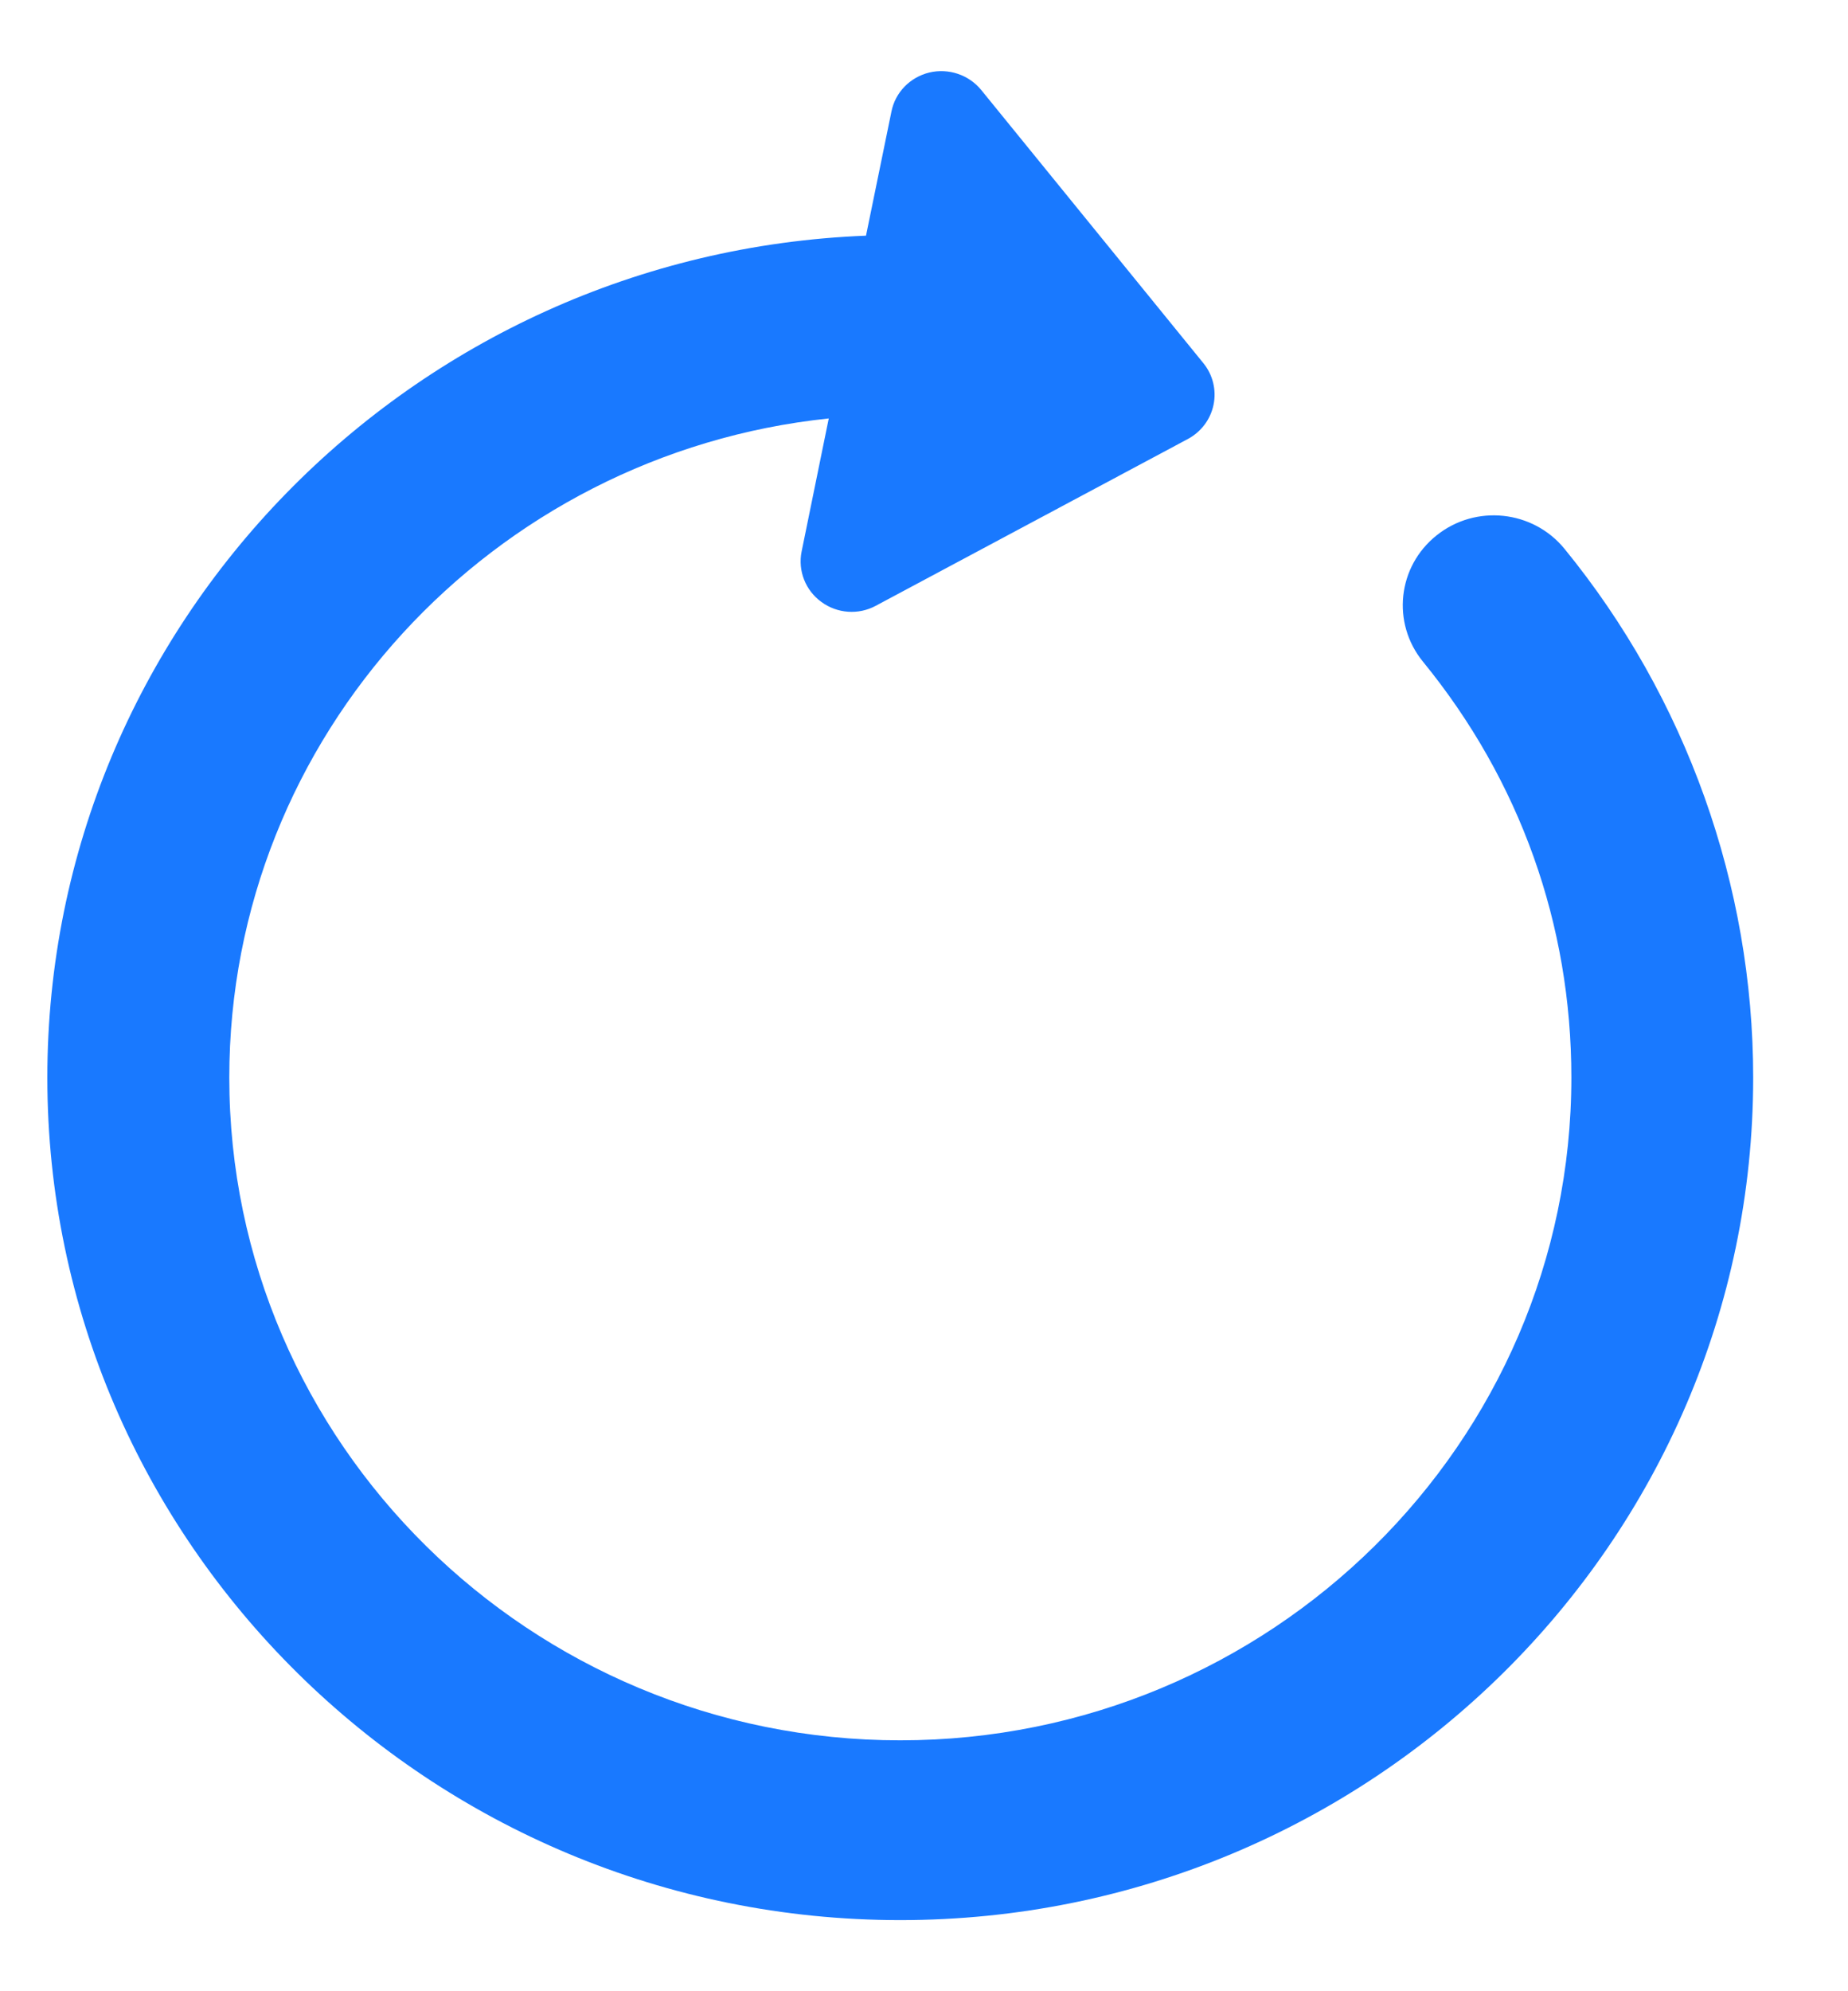 <?xml version="1.0" encoding="UTF-8"?>
<svg width="13px" height="14px" viewBox="0 0 13 14" version="1.1" xmlns="http://www.w3.org/2000/svg" xmlns:xlink="http://www.w3.org/1999/xlink">
    <!-- Generator: Sketch 63.1 (92452) - https://sketch.com -->
    <title>ongoing</title>
    <desc>Created with Sketch.</desc>
    <g id="Page-1" stroke="none" stroke-width="1" fill="none" fill-rule="evenodd">
        <path d="M6.333,13.5 C9.642,13.5 12.333,10.842 12.333,7.576 C12.333,6.227 11.862,4.907 11.006,3.859 C10.784,3.587 10.381,3.544 10.106,3.764 C9.831,3.983 9.788,4.38 10.01,4.652 C10.693,5.488 11.054,6.499 11.054,7.576 C11.054,10.146 8.936,12.236 6.333,12.236 C3.731,12.236 1.613,10.146 1.613,7.576 C1.613,5.174 3.463,3.19 5.83,2.942 L5.639,3.878 C5.612,4.013 5.666,4.151 5.778,4.232 C5.889,4.314 6.039,4.325 6.161,4.259 L8.357,3.086 C8.45,3.036 8.516,2.948 8.537,2.845 C8.558,2.742 8.532,2.635 8.465,2.553 L6.902,0.632 C6.814,0.525 6.672,0.478 6.537,0.51 C6.402,0.543 6.298,0.649 6.271,0.784 L6.092,1.657 C2.895,1.782 0.333,4.389 0.333,7.576 C0.333,10.842 3.025,13.5 6.333,13.5 Z" id="ongoing" fill="#1979FF" fill-rule="nonzero"></path>
    </g>
</svg>